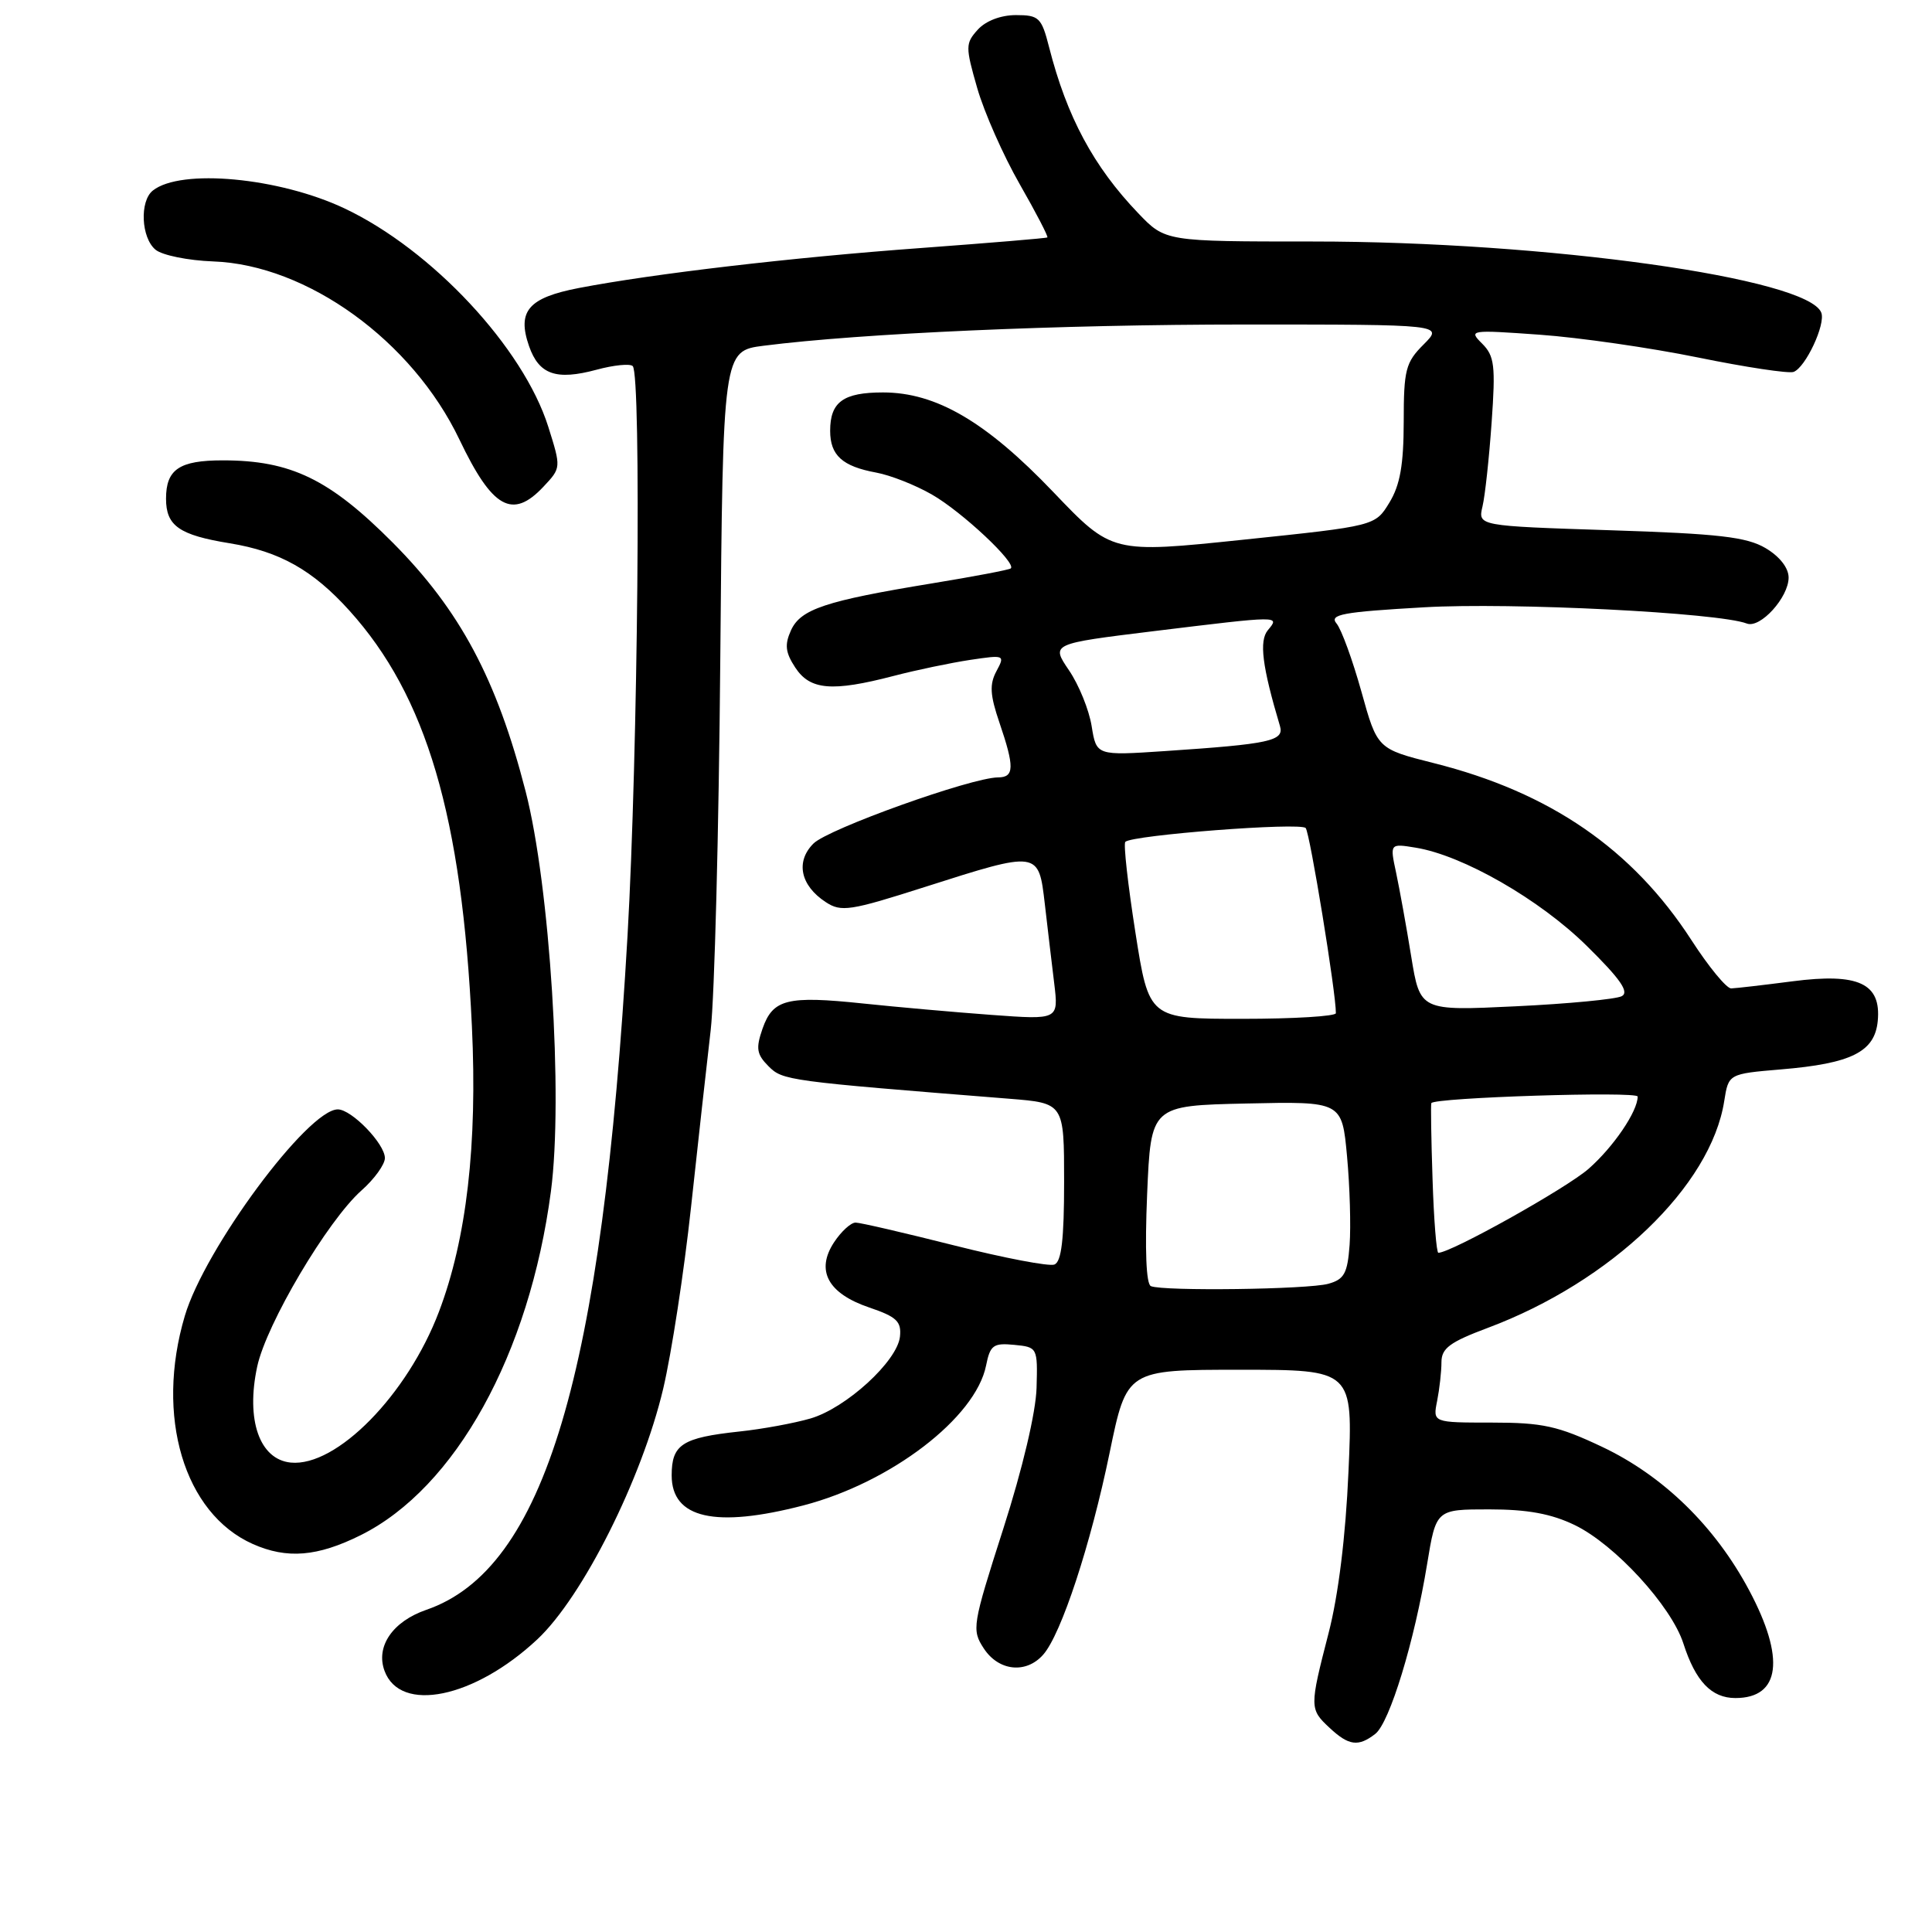 <?xml version="1.0" encoding="UTF-8" standalone="no"?>
<!DOCTYPE svg PUBLIC "-//W3C//DTD SVG 1.1//EN" "http://www.w3.org/Graphics/SVG/1.1/DTD/svg11.dtd" >
<svg xmlns="http://www.w3.org/2000/svg" xmlns:xlink="http://www.w3.org/1999/xlink" version="1.1" viewBox="0 0 256 256">
 <g >
 <path fill="currentColor"
d=" M 182.23 229.75 C 184.13 228.28 187.43 217.48 189.10 207.25 C 190.29 200.00 190.29 200.00 197.33 200.00 C 202.41 200.00 205.56 200.58 208.66 202.08 C 213.98 204.65 221.47 212.82 223.06 217.78 C 224.67 222.79 226.78 225.00 229.95 225.00 C 235.91 225.00 236.58 219.74 231.77 210.72 C 227.26 202.25 220.39 195.55 212.28 191.71 C 206.44 188.95 204.41 188.50 197.68 188.50 C 189.85 188.50 189.85 188.50 190.43 185.62 C 190.74 184.04 191.00 181.74 191.00 180.50 C 191.00 178.65 192.12 177.83 197.14 175.95 C 213.49 169.83 226.71 157.16 228.47 145.89 C 229.04 142.29 229.04 142.29 236.01 141.70 C 245.33 140.92 248.41 139.38 248.81 135.30 C 249.29 130.30 246.27 128.89 237.50 130.03 C 233.65 130.53 230.00 130.95 229.39 130.97 C 228.78 130.99 226.41 128.11 224.13 124.58 C 216.32 112.51 205.39 104.99 190.00 101.12 C 182.50 99.23 182.50 99.23 180.39 91.63 C 179.22 87.45 177.75 83.40 177.10 82.62 C 176.10 81.42 177.85 81.09 188.70 80.47 C 200.27 79.80 227.71 81.18 231.46 82.62 C 233.24 83.31 237.00 79.16 237.00 76.53 C 237.00 75.25 235.81 73.73 233.95 72.63 C 231.44 71.15 227.76 70.72 213.36 70.26 C 195.83 69.69 195.83 69.69 196.44 67.10 C 196.78 65.67 197.32 60.65 197.65 55.95 C 198.18 48.45 198.03 47.17 196.39 45.53 C 194.57 43.72 194.76 43.69 204.01 44.35 C 209.23 44.72 218.68 46.08 225.00 47.37 C 231.32 48.66 237.02 49.52 237.66 49.28 C 239.24 48.70 241.93 42.97 241.33 41.43 C 239.58 36.85 204.89 32.00 173.96 32.00 C 154.41 32.00 154.41 32.00 150.82 28.25 C 144.90 22.07 141.36 15.47 139.01 6.25 C 138.01 2.33 137.67 2.00 134.62 2.00 C 132.62 2.00 130.62 2.76 129.56 3.93 C 127.92 5.75 127.91 6.19 129.49 11.68 C 130.41 14.88 132.94 20.60 135.11 24.39 C 137.28 28.18 138.93 31.36 138.78 31.46 C 138.63 31.57 131.11 32.19 122.08 32.86 C 104.96 34.11 86.61 36.26 76.71 38.16 C 70.01 39.45 68.49 41.22 70.10 45.86 C 71.42 49.64 73.69 50.43 79.05 48.99 C 81.33 48.37 83.49 48.16 83.84 48.51 C 85.00 49.66 84.53 99.92 83.15 124.00 C 79.80 182.31 72.15 207.92 56.49 213.31 C 52.03 214.85 49.76 218.16 50.95 221.39 C 53.02 227.05 62.85 225.03 71.19 217.23 C 77.20 211.61 85.05 195.97 87.88 184.00 C 88.98 179.32 90.64 168.53 91.56 160.00 C 92.48 151.47 93.66 140.90 94.17 136.50 C 94.68 132.10 95.25 110.05 95.44 87.50 C 95.79 46.50 95.79 46.50 101.20 45.81 C 114.16 44.16 140.40 43.00 164.87 43.00 C 191.27 43.00 191.27 43.00 188.64 45.64 C 186.25 48.02 186.00 49.00 186.00 55.89 C 185.99 61.58 185.52 64.28 184.10 66.60 C 182.22 69.69 182.22 69.69 164.78 71.51 C 147.34 73.33 147.34 73.33 139.58 65.21 C 130.66 55.87 124.04 52.00 117.00 52.00 C 111.74 52.00 110.00 53.26 110.00 57.08 C 110.00 60.33 111.60 61.79 116.10 62.62 C 117.97 62.96 121.30 64.27 123.50 65.54 C 127.47 67.81 134.76 74.65 133.93 75.32 C 133.69 75.51 129.00 76.40 123.50 77.30 C 109.36 79.62 106.09 80.71 104.81 83.52 C 103.95 85.42 104.06 86.45 105.38 88.46 C 107.34 91.44 110.24 91.69 118.39 89.57 C 121.41 88.78 125.98 87.83 128.55 87.44 C 133.12 86.76 133.19 86.78 132.03 88.94 C 131.10 90.68 131.18 92.09 132.43 95.75 C 134.44 101.65 134.41 103.00 132.25 103.01 C 128.71 103.03 109.73 109.83 107.79 111.77 C 105.39 114.16 106.05 117.33 109.41 119.53 C 111.46 120.88 112.63 120.70 122.58 117.52 C 137.65 112.71 137.62 112.71 138.44 119.75 C 138.80 122.91 139.37 127.67 139.69 130.31 C 140.27 135.13 140.27 135.13 131.39 134.48 C 126.50 134.12 118.85 133.44 114.38 132.97 C 104.30 131.91 102.41 132.39 101.04 136.30 C 100.13 138.92 100.26 139.70 101.83 141.28 C 103.72 143.17 104.24 143.24 133.75 145.59 C 141.00 146.17 141.00 146.17 141.00 156.62 C 141.00 164.22 140.65 167.20 139.71 167.56 C 139.00 167.83 133.04 166.69 126.46 165.03 C 119.88 163.37 113.99 162.00 113.37 162.00 C 112.74 162.00 111.46 163.18 110.51 164.62 C 108.06 168.36 109.70 171.39 115.18 173.25 C 118.81 174.48 119.46 175.10 119.25 177.11 C 118.90 180.37 112.10 186.59 107.38 187.96 C 105.24 188.58 101.03 189.36 98.00 189.68 C 90.38 190.50 89.00 191.39 89.00 195.50 C 89.00 201.20 94.78 202.51 106.47 199.47 C 118.05 196.45 129.28 187.85 130.66 180.94 C 131.20 178.24 131.62 177.93 134.39 178.20 C 137.47 178.50 137.50 178.55 137.35 183.89 C 137.26 187.12 135.50 194.59 132.94 202.57 C 128.83 215.39 128.74 215.95 130.36 218.43 C 132.33 221.44 135.97 221.82 138.23 219.25 C 140.62 216.55 144.53 204.64 147.03 192.50 C 149.30 181.50 149.30 181.50 164.29 181.50 C 179.28 181.50 179.28 181.50 178.68 195.00 C 178.31 203.55 177.34 211.40 176.04 216.41 C 173.51 226.23 173.51 226.47 176.19 228.96 C 178.72 231.32 179.99 231.49 182.23 229.75 Z  M 47.79 203.42 C 60.36 197.16 70.15 179.45 73.00 157.86 C 74.64 145.40 72.87 117.37 69.65 104.87 C 65.82 89.98 60.96 80.87 52.05 71.91 C 43.66 63.48 38.54 61.00 29.52 61.00 C 23.76 61.00 22.00 62.19 22.00 66.08 C 22.00 69.68 23.74 70.90 30.46 71.99 C 37.06 73.07 41.44 75.53 46.29 80.90 C 56.51 92.21 61.22 108.17 62.53 136.00 C 63.27 151.68 61.83 164.16 58.16 173.82 C 53.98 184.83 44.59 194.39 38.53 193.80 C 34.39 193.39 32.56 188.16 34.08 181.08 C 35.29 175.44 43.39 161.75 47.90 157.74 C 49.61 156.23 51.00 154.29 51.00 153.45 C 51.00 151.56 46.59 147.00 44.76 147.00 C 40.80 147.00 27.13 165.44 24.49 174.36 C 20.54 187.66 24.38 200.53 33.50 204.59 C 38.03 206.60 42.06 206.27 47.79 203.42 Z  M 72.01 64.49 C 74.36 61.99 74.36 61.98 72.65 56.55 C 69.34 46.07 57.24 33.10 45.66 27.62 C 36.99 23.52 23.95 22.30 20.25 25.25 C 18.48 26.66 18.70 31.51 20.61 33.09 C 21.49 33.82 24.93 34.52 28.25 34.64 C 40.71 35.09 54.63 45.16 60.88 58.25 C 65.24 67.38 67.90 68.87 72.01 64.49 Z  M 152.50 170.42 C 151.87 170.16 151.69 165.62 152.00 158.25 C 152.50 146.50 152.50 146.50 165.16 146.22 C 177.82 145.94 177.82 145.94 178.49 153.22 C 178.86 157.22 179.01 162.51 178.83 164.96 C 178.55 168.73 178.12 169.53 176.00 170.11 C 173.30 170.86 154.14 171.11 152.50 170.42 Z  M 189.82 156.25 C 189.64 150.89 189.57 146.35 189.66 146.17 C 190.02 145.43 217.00 144.57 217.00 145.30 C 217.00 147.26 213.80 151.97 210.50 154.87 C 207.56 157.45 192.27 166.00 190.59 166.00 C 190.34 166.00 189.99 161.61 189.82 156.25 Z  M 150.44 123.51 C 149.45 117.20 148.85 111.82 149.11 111.55 C 150.02 110.65 172.33 108.93 173.01 109.72 C 173.57 110.36 177.05 131.70 177.01 134.25 C 177.01 134.66 171.43 135.00 164.62 135.00 C 152.24 135.00 152.24 135.00 150.44 123.51 Z  M 186.99 126.72 C 186.35 122.75 185.44 117.76 184.99 115.63 C 184.16 111.76 184.16 111.76 187.58 112.32 C 193.82 113.33 204.00 119.17 210.24 125.32 C 214.70 129.71 215.92 131.46 214.89 132.00 C 214.13 132.40 207.80 133.01 200.84 133.34 C 188.17 133.95 188.17 133.95 186.99 126.72 Z  M 144.65 96.22 C 144.31 94.08 142.96 90.74 141.64 88.81 C 139.26 85.30 139.26 85.30 152.88 83.63 C 169.77 81.57 169.60 81.57 168.00 83.50 C 166.82 84.92 167.24 88.29 169.60 96.20 C 170.19 98.18 168.28 98.59 154.39 99.52 C 145.28 100.13 145.28 100.13 144.65 96.22 Z "/>
</g>
</svg>